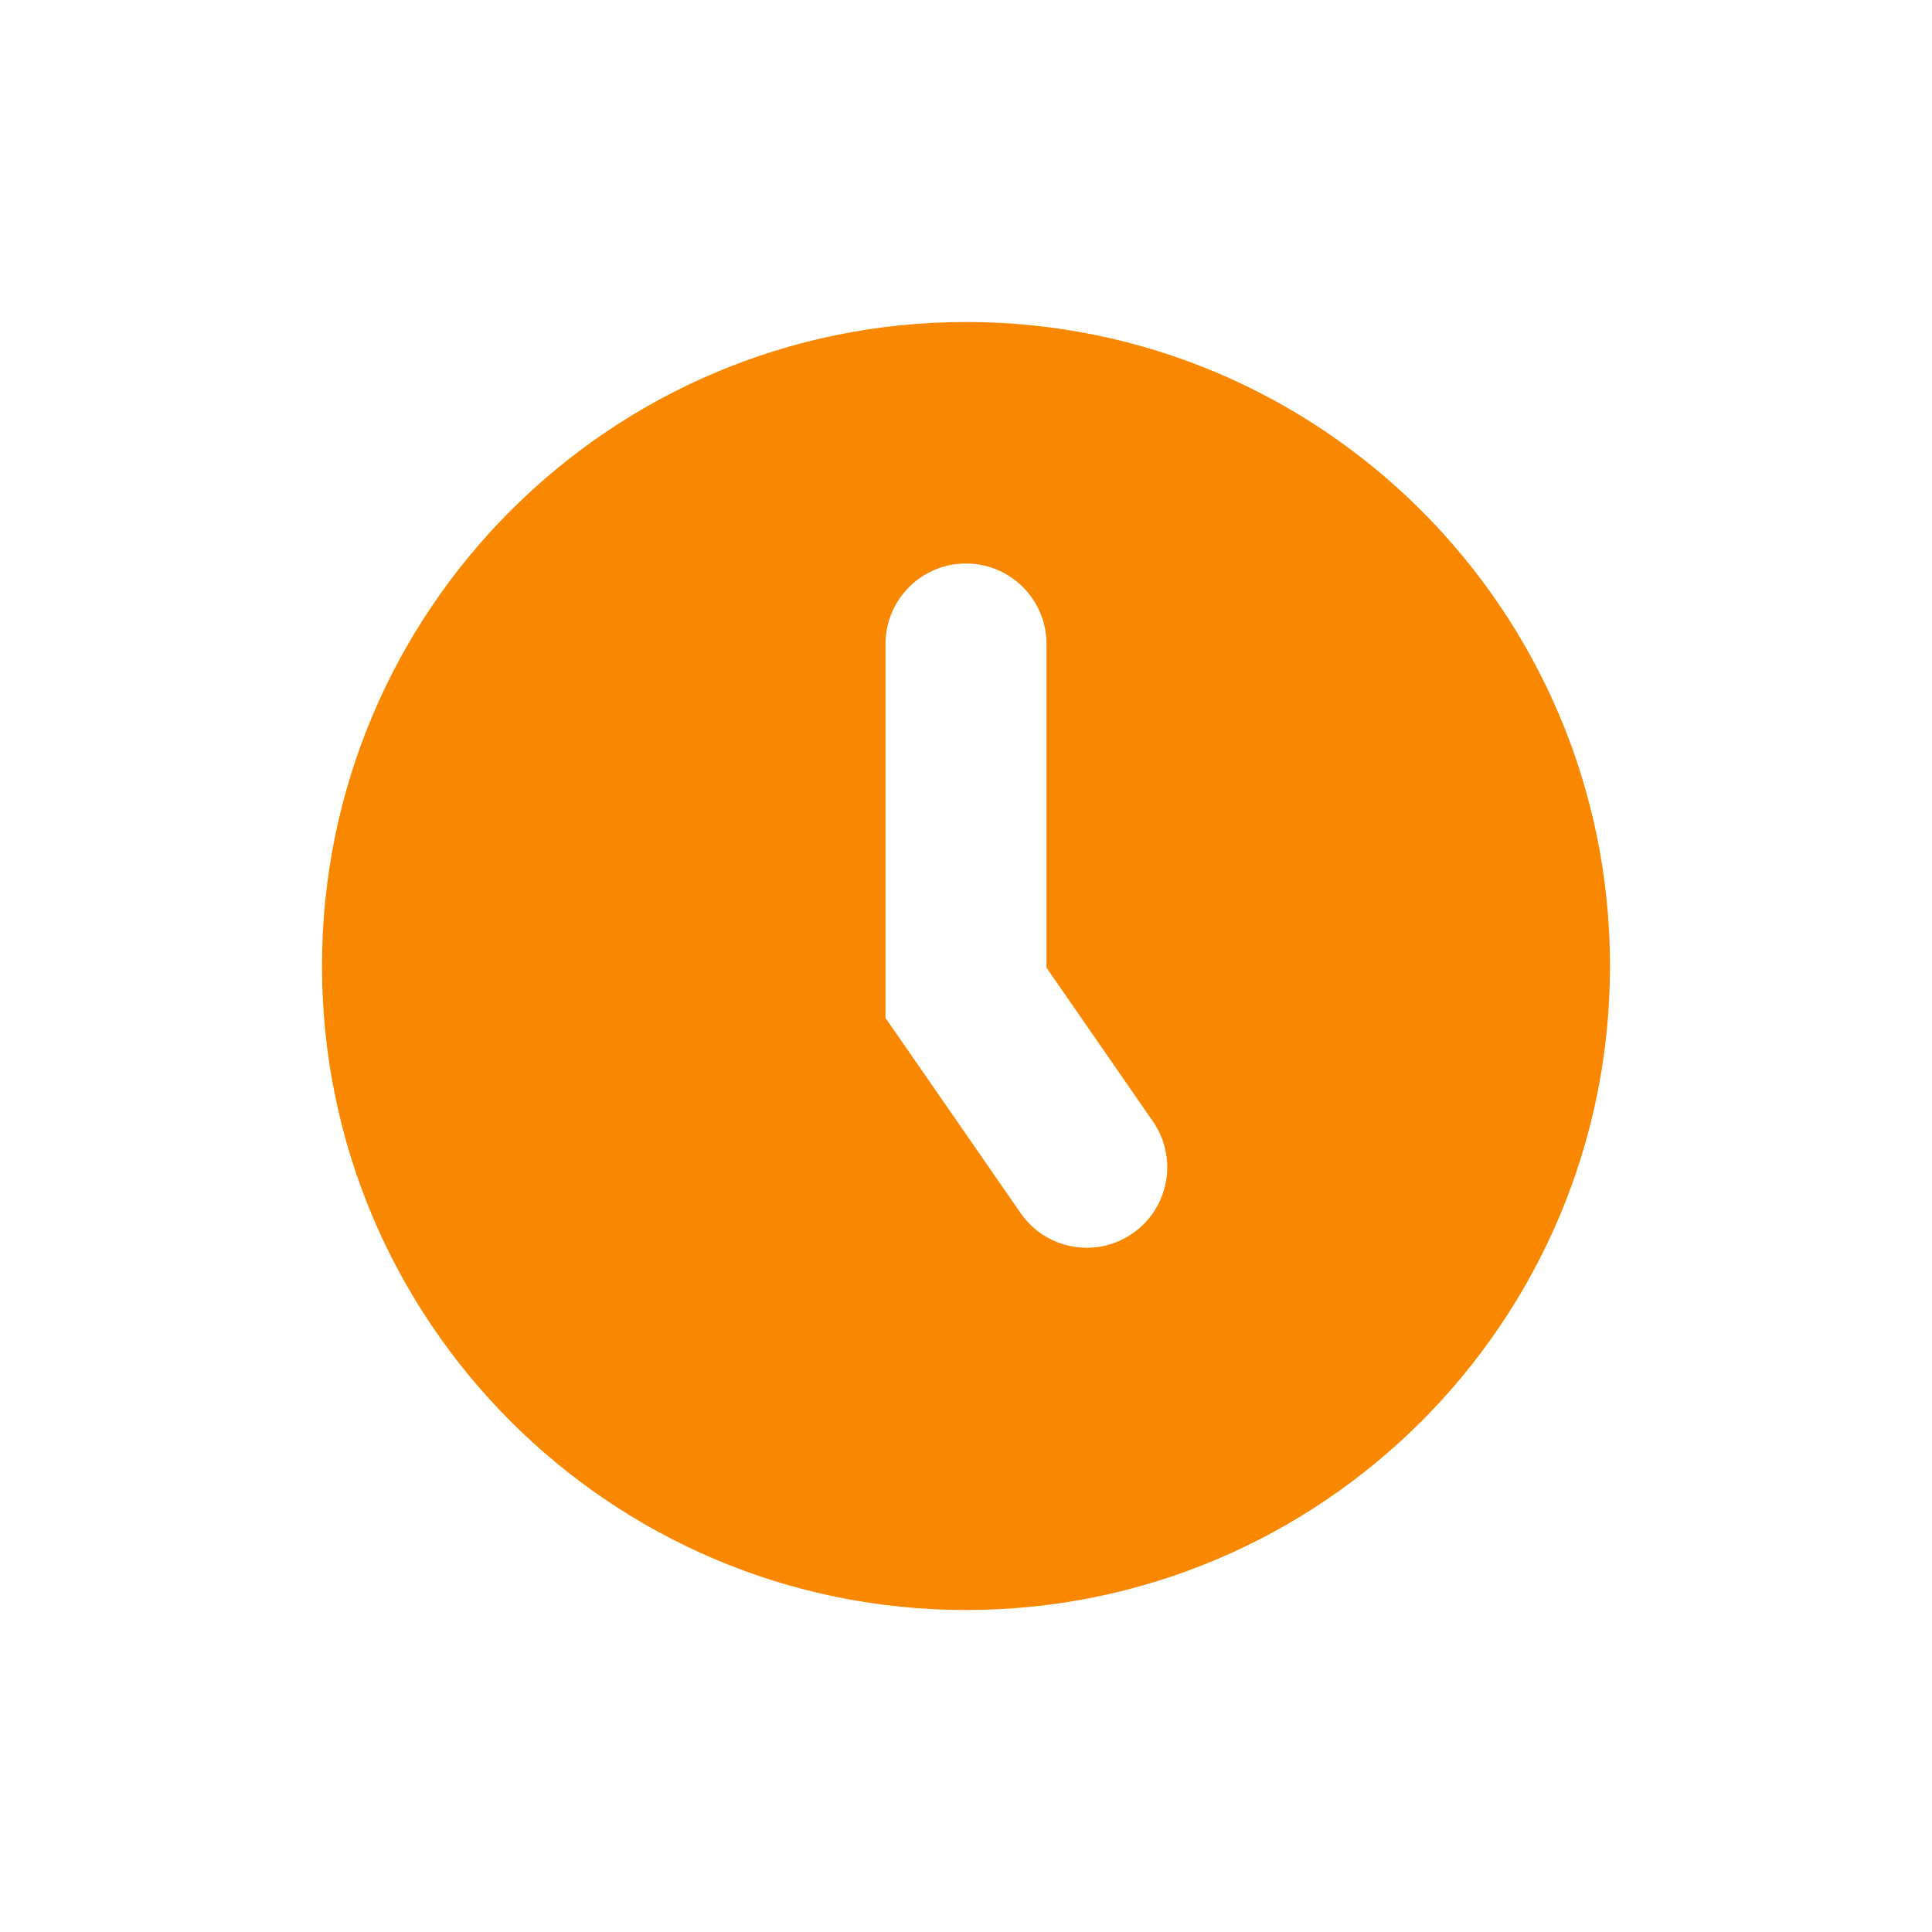 <svg width="24" height="24" viewBox="0 0 24 24" fill="none" xmlns="http://www.w3.org/2000/svg">
    <path fill-rule="evenodd" clip-rule="evenodd" d="M12 20C16.418 20 20 16.418 20 12C20 7.582 16.418 4 12 4C7.582 4 4 7.582 4 12C4 16.418 7.582 20 12 20ZM12 7C12.552 7 13 7.448 13 8V12.021L14.322 13.931C14.637 14.385 14.523 15.008 14.069 15.322C13.615 15.637 12.992 15.523 12.678 15.069L11.178 12.902L11 12.646V12.333V8C11 7.448 11.448 7 12 7Z" fill="#F98700"/>
</svg>
